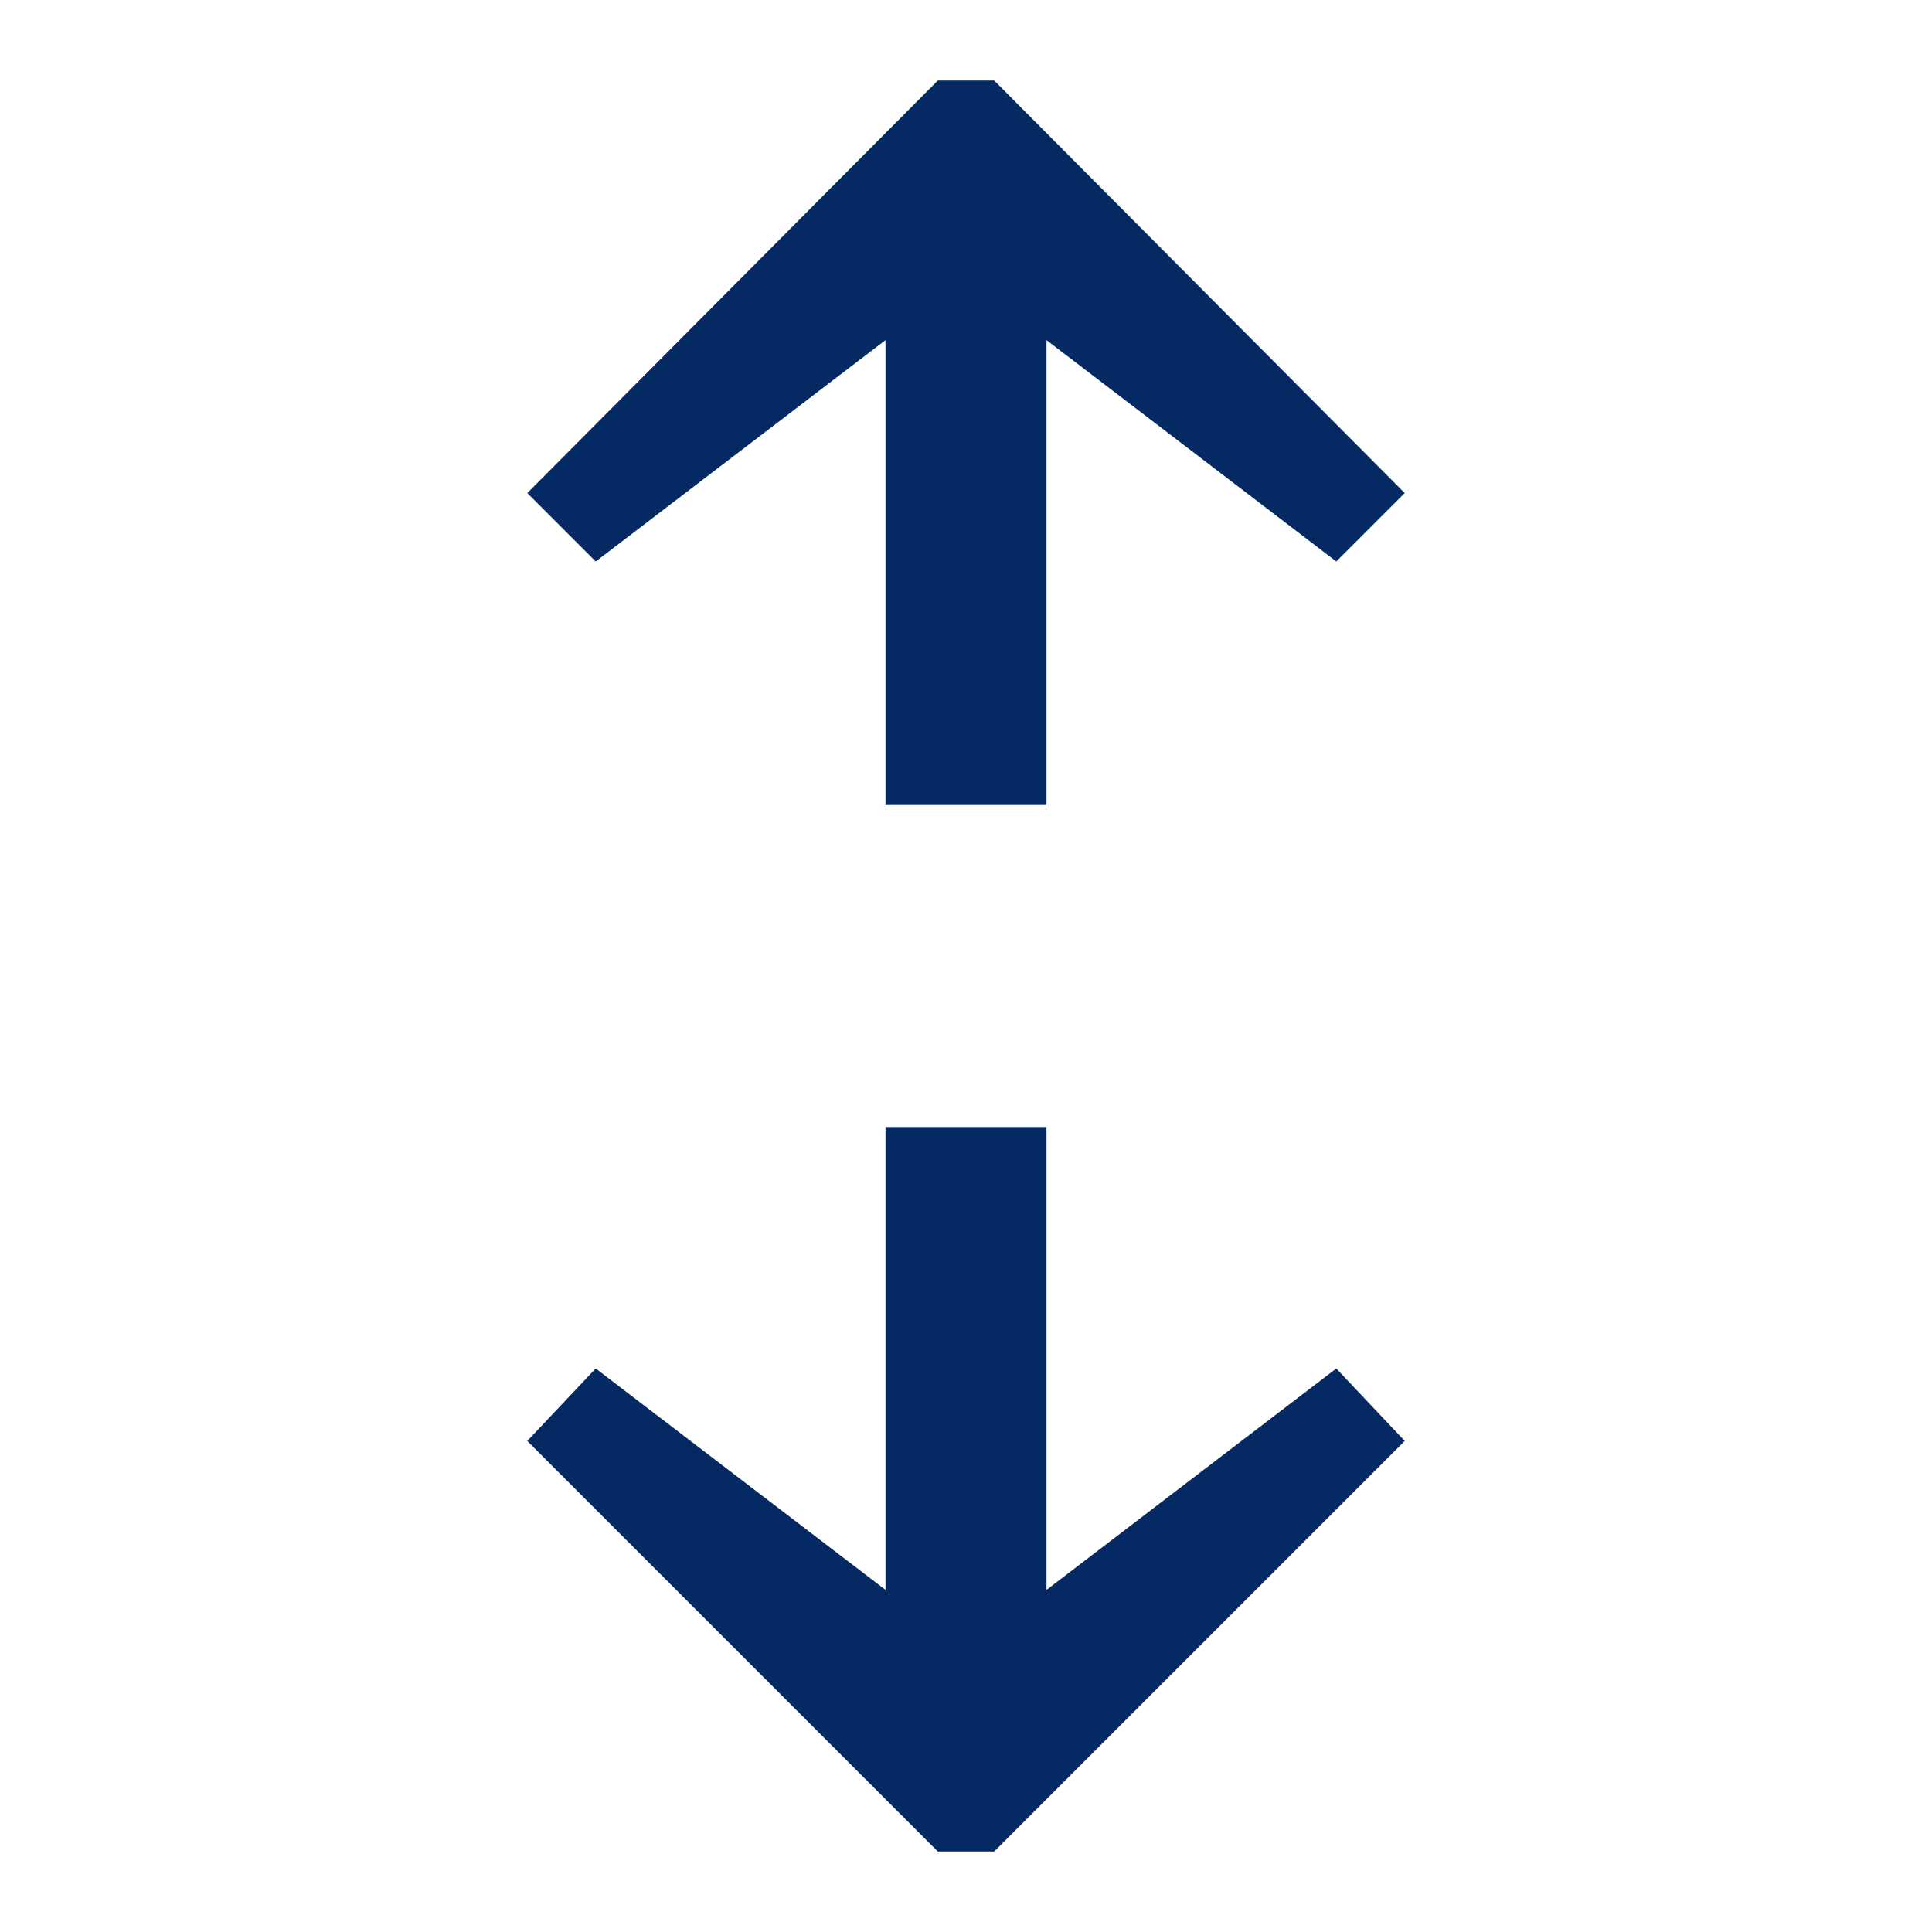 <svg width="24" height="24" viewBox="0 0 24 24" fill="none" xmlns="http://www.w3.org/2000/svg">
<path fill-rule="evenodd" clip-rule="evenodd" d="M17.45 6.125L12.35 1H11.65L6.55 6.125L7.4 6.975L11 4.225V10H13V4.225L16.6 6.975L17.45 6.125ZM7.4 17L6.55 17.9L11.65 23H12.35L17.45 17.9L16.6 17L13 19.75V14H11V19.75L7.4 17Z" fill="#052962"/>
</svg>
